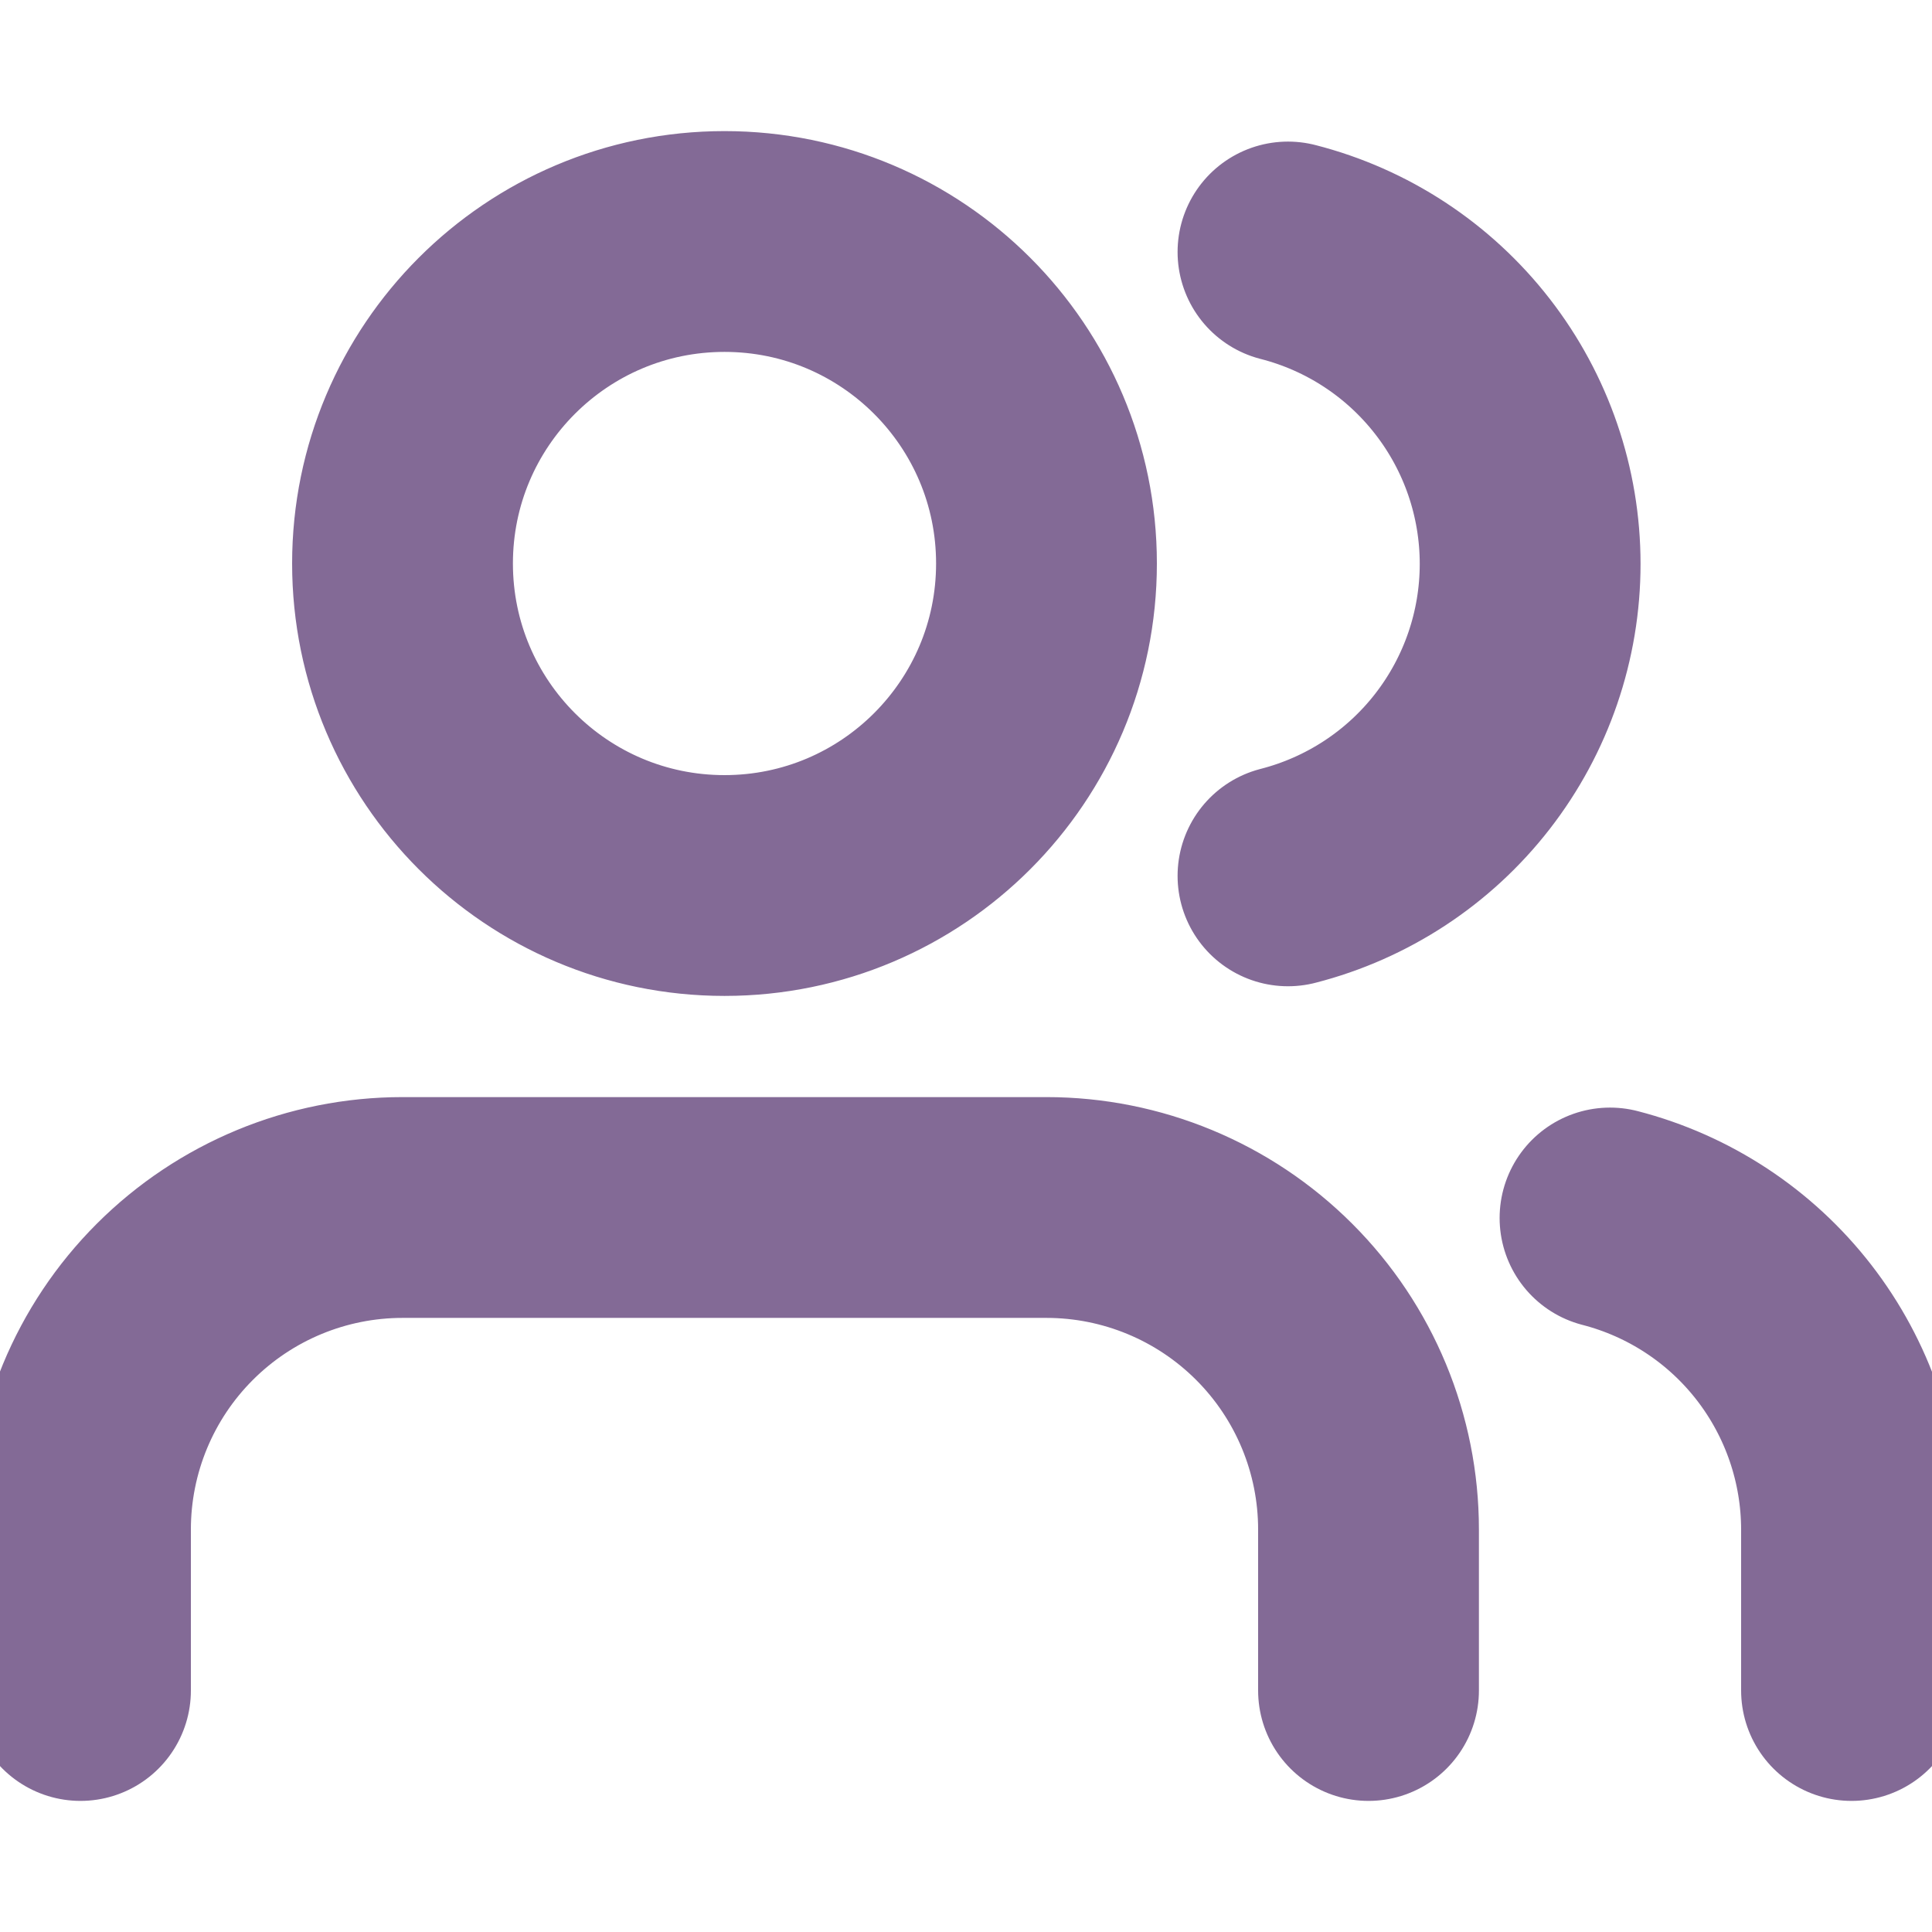 <svg width="35" height="35" viewBox="0 0 35 35" fill="none" xmlns="http://www.w3.org/2000/svg">
<g clip-path="url(#clip0_180_436)">
<path d="M24.792 30.625V27.708C24.792 26.161 24.177 24.677 23.083 23.584C21.989 22.49 20.505 21.875 18.958 21.875H7.292C5.744 21.875 4.261 22.49 3.167 23.584C2.073 24.677 1.458 26.161 1.458 27.708V30.625M33.542 30.625V27.708C33.541 26.416 33.11 25.16 32.319 24.139C31.527 23.117 30.418 22.388 29.167 22.065M23.333 4.565C24.588 4.886 25.7 5.616 26.494 6.639C27.289 7.662 27.72 8.92 27.72 10.216C27.72 11.511 27.289 12.769 26.494 13.793C25.7 14.816 24.588 15.545 23.333 15.867M18.958 10.208C18.958 13.43 16.347 16.042 13.125 16.042C9.903 16.042 7.292 13.43 7.292 10.208C7.292 6.987 9.903 4.375 13.125 4.375C16.347 4.375 18.958 6.987 18.958 10.208Z" stroke="#836A96" stroke-width="4" stroke-linecap="round" stroke-linejoin="round"/>
</g>
<defs>
<clipPath id="clip0_180_436">
<rect width="35" height="35" fill="white"/>
</clipPath>
</defs>
</svg>
